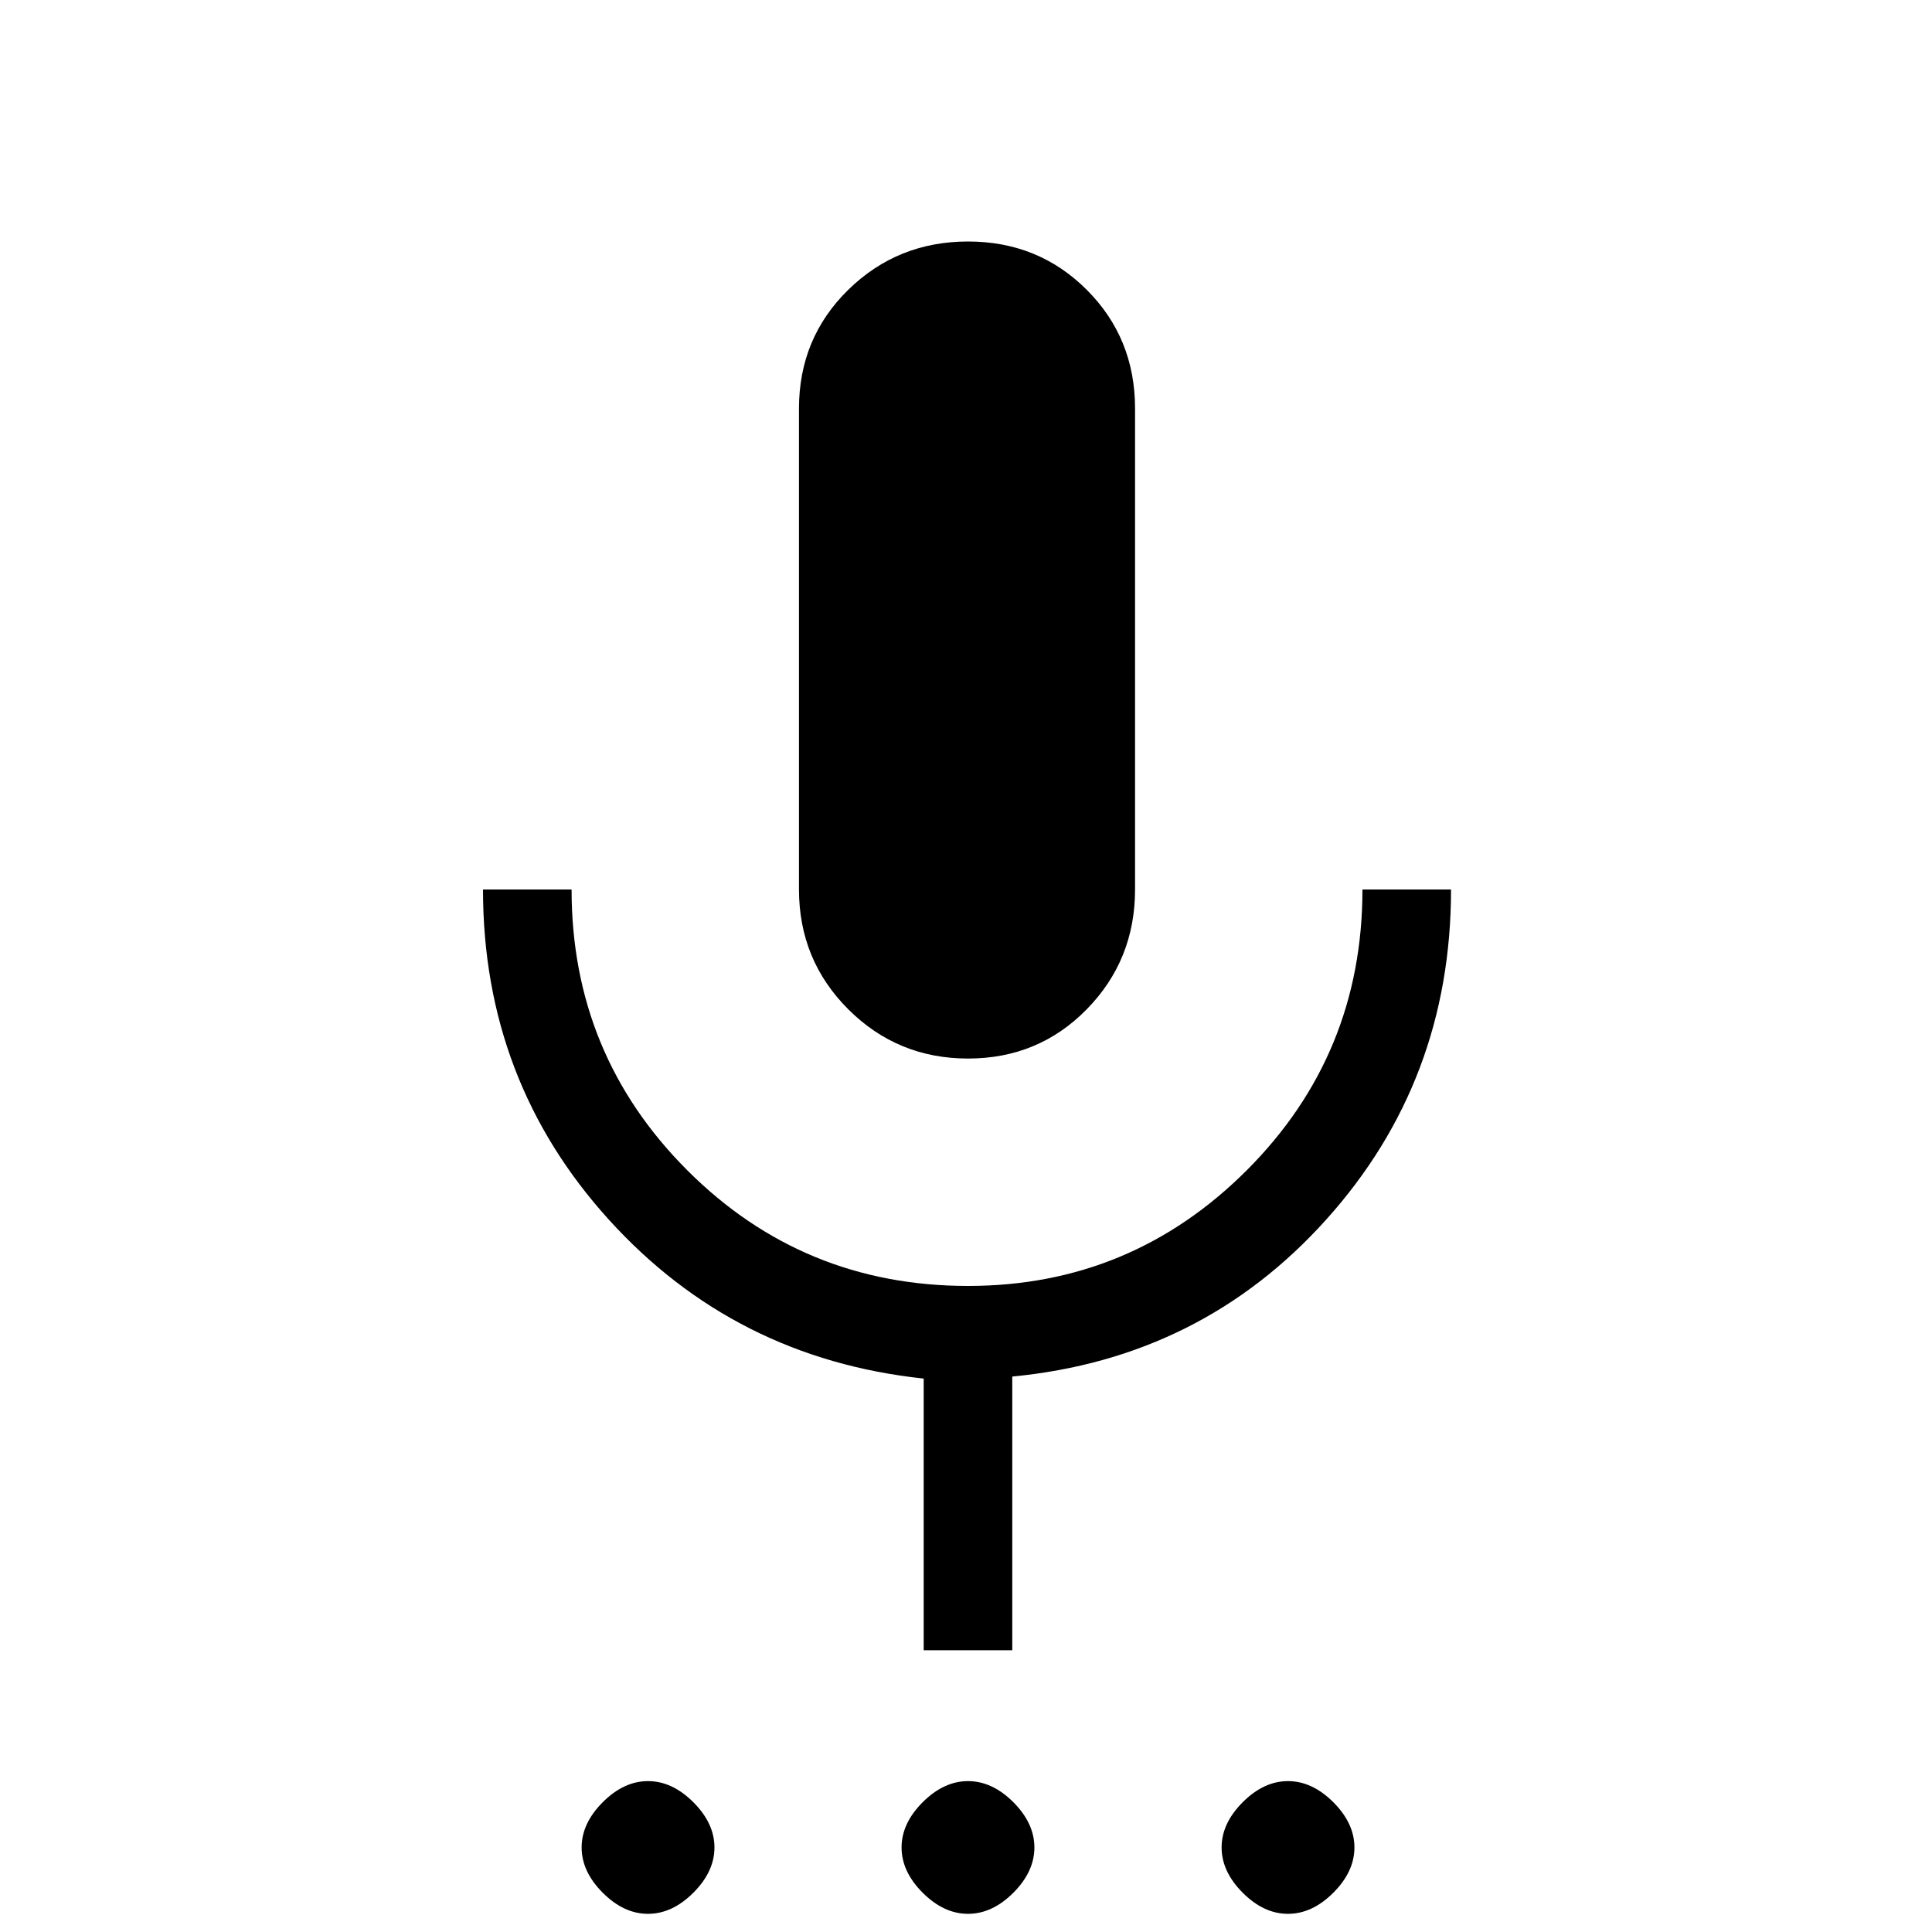 <svg xmlns="http://www.w3.org/2000/svg" height="20" width="20"><path d="M6.708 19.812q-.25 0-.468-.218-.219-.219-.219-.469 0-.25.219-.469.218-.218.468-.218t.469.218q.219.219.219.469 0 .25-.219.469-.219.218-.469.218Zm3.313 0q-.25 0-.469-.218-.219-.219-.219-.469 0-.25.219-.469.219-.218.469-.218.25 0 .469.218.218.219.218.469 0 .25-.218.469-.219.218-.469.218Zm3.312 0q-.25 0-.468-.218-.219-.219-.219-.469 0-.25.219-.469.218-.218.468-.218t.469.218q.219.219.219.469 0 .25-.219.469-.219.218-.469.218Zm-3.312-8.854q-.729 0-1.24-.51-.51-.51-.51-1.24V4.229q0-.729.51-1.229.511-.5 1.24-.5t1.229.5q.5.5.5 1.229v4.979q0 .73-.5 1.24t-1.229.51Zm-.459 6.125v-2.812q-1.958-.209-3.26-1.646Q5 11.188 5 9.208h.917q0 1.709 1.198 2.907 1.197 1.197 2.906 1.197 1.687 0 2.885-1.197 1.198-1.198 1.198-2.907h.917q0 1.98-1.292 3.417-1.291 1.437-3.25 1.625v2.833Z"/></svg>